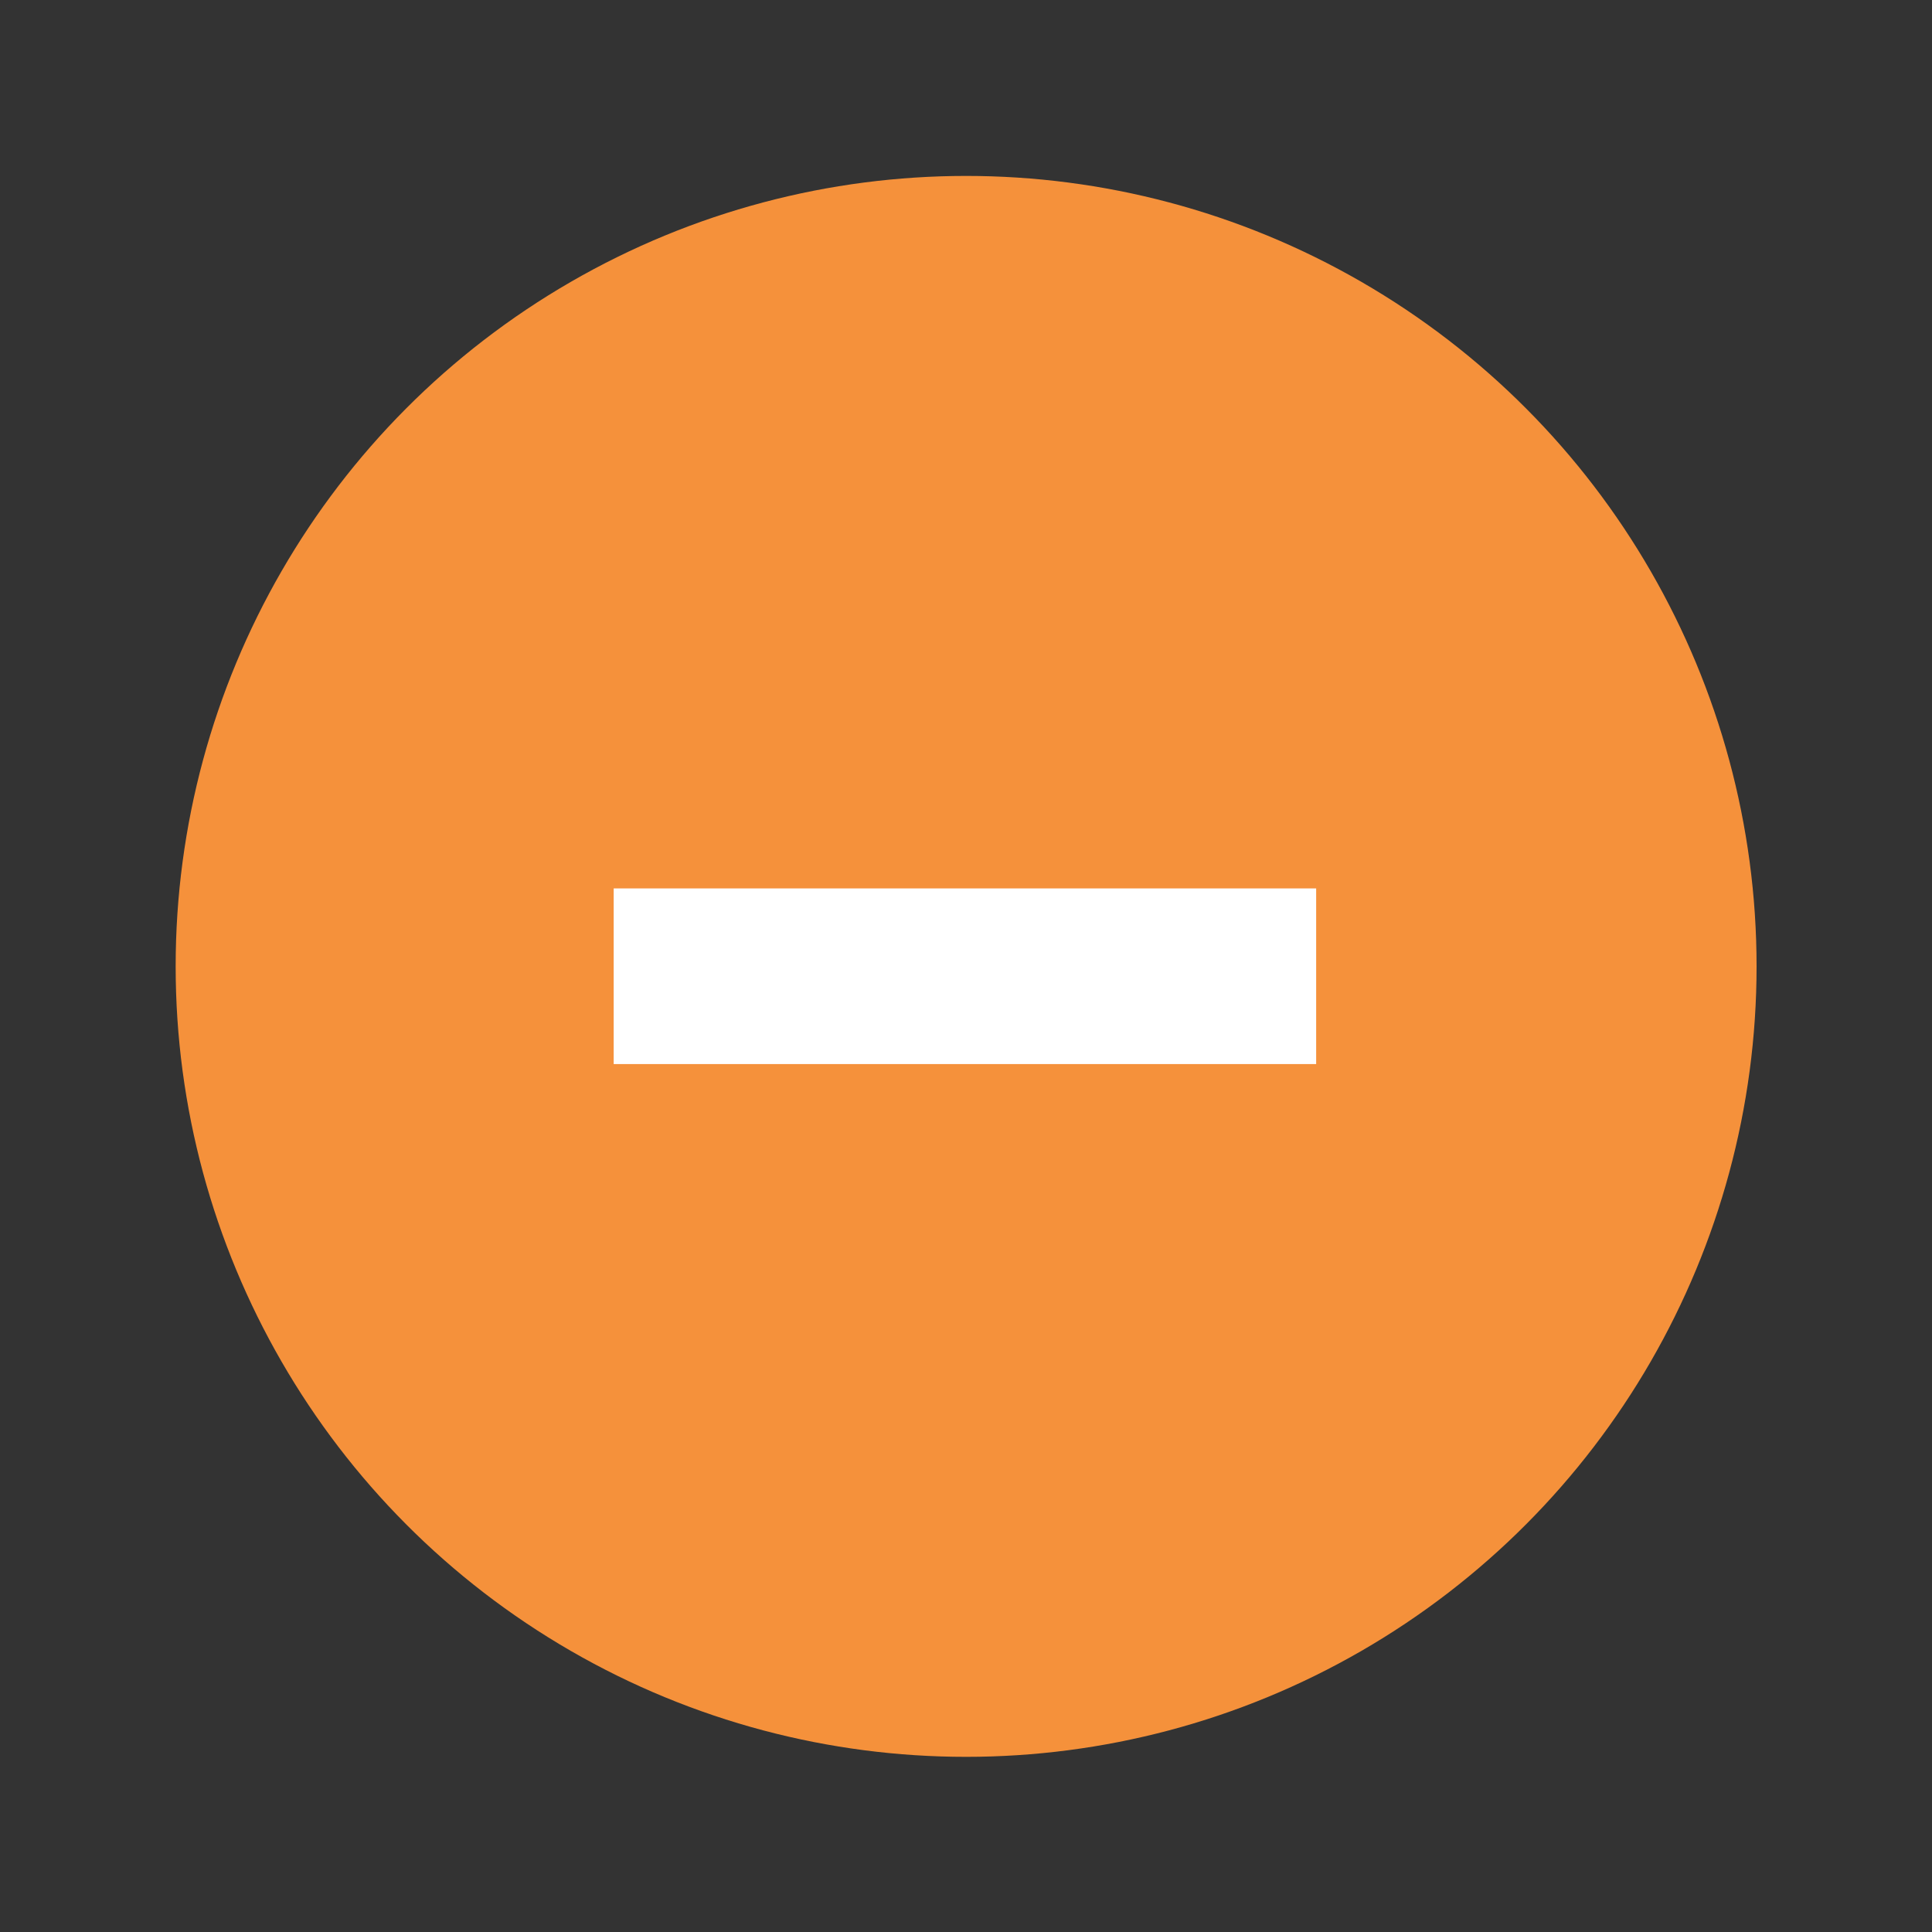 <?xml version="1.0" encoding="UTF-8" standalone="no"?>
<svg viewBox="0 0 50 50"
 xmlns="http://www.w3.org/2000/svg" xmlns:xlink="http://www.w3.org/1999/xlink"  version="1.2" baseProfile="tiny">
<rect x="0" y="0" width="50" height="50" fill="#333333" stroke="none"/>
<title>Qt SVG Document</title>
<desc>Generated with Qt</desc>
<defs>
<linearGradient gradientUnits="userSpaceOnUse" x1="1266.99" y1="260.956" x2="1279" y2="249.019" id="gradient1">
    <stop offset="0" stop-color="#ff963c" stop-opacity="1" />
    <stop offset="1" stop-color="#ffdc55" stop-opacity="1" />
</linearGradient>
</defs>
<g fill="none" stroke="black" stroke-width="1" fill-rule="evenodd" stroke-linecap="square" stroke-linejoin="bevel" >

<g fill="url(#gradient1)" stroke="none" transform="matrix(2.273,0,0,2.273,-3.22974e-14,-56.818)"
font-family="Inter" font-size="9" font-weight="400" font-style="normal" 
opacity="0.95" >
<ellipse cx="11" cy="36" rx="9" ry="9"/>
</g>

<g fill="#ffffff" fill-opacity="1" stroke="none" transform="matrix(3.03,0,0,2.273,-244.698,-2190.91)"
font-family="Inter" font-size="12" font-weight="400" font-style="normal" 
>
<path vector-effect="none" fill-rule="nonzero" d="M86,974 L86,976 L92,976 L92,974 L86,974"/>
</g>

<g fill="none" stroke="none" transform="matrix(2.273,0,0,2.273,-3.22974e-14,-56.818)"
font-family="Inter" font-size="9" font-weight="400" font-style="normal" 
>
<rect x="1.42109e-14" y="25" width="22" height="22"/>
</g>

<g fill="none" stroke="#000000" stroke-opacity="1" stroke-width="1" stroke-linecap="square" stroke-linejoin="bevel" transform="matrix(1,0,0,1,0,0)"
font-family="Inter" font-size="9" font-weight="400" font-style="normal" 
>
</g>
</g>
</svg>
